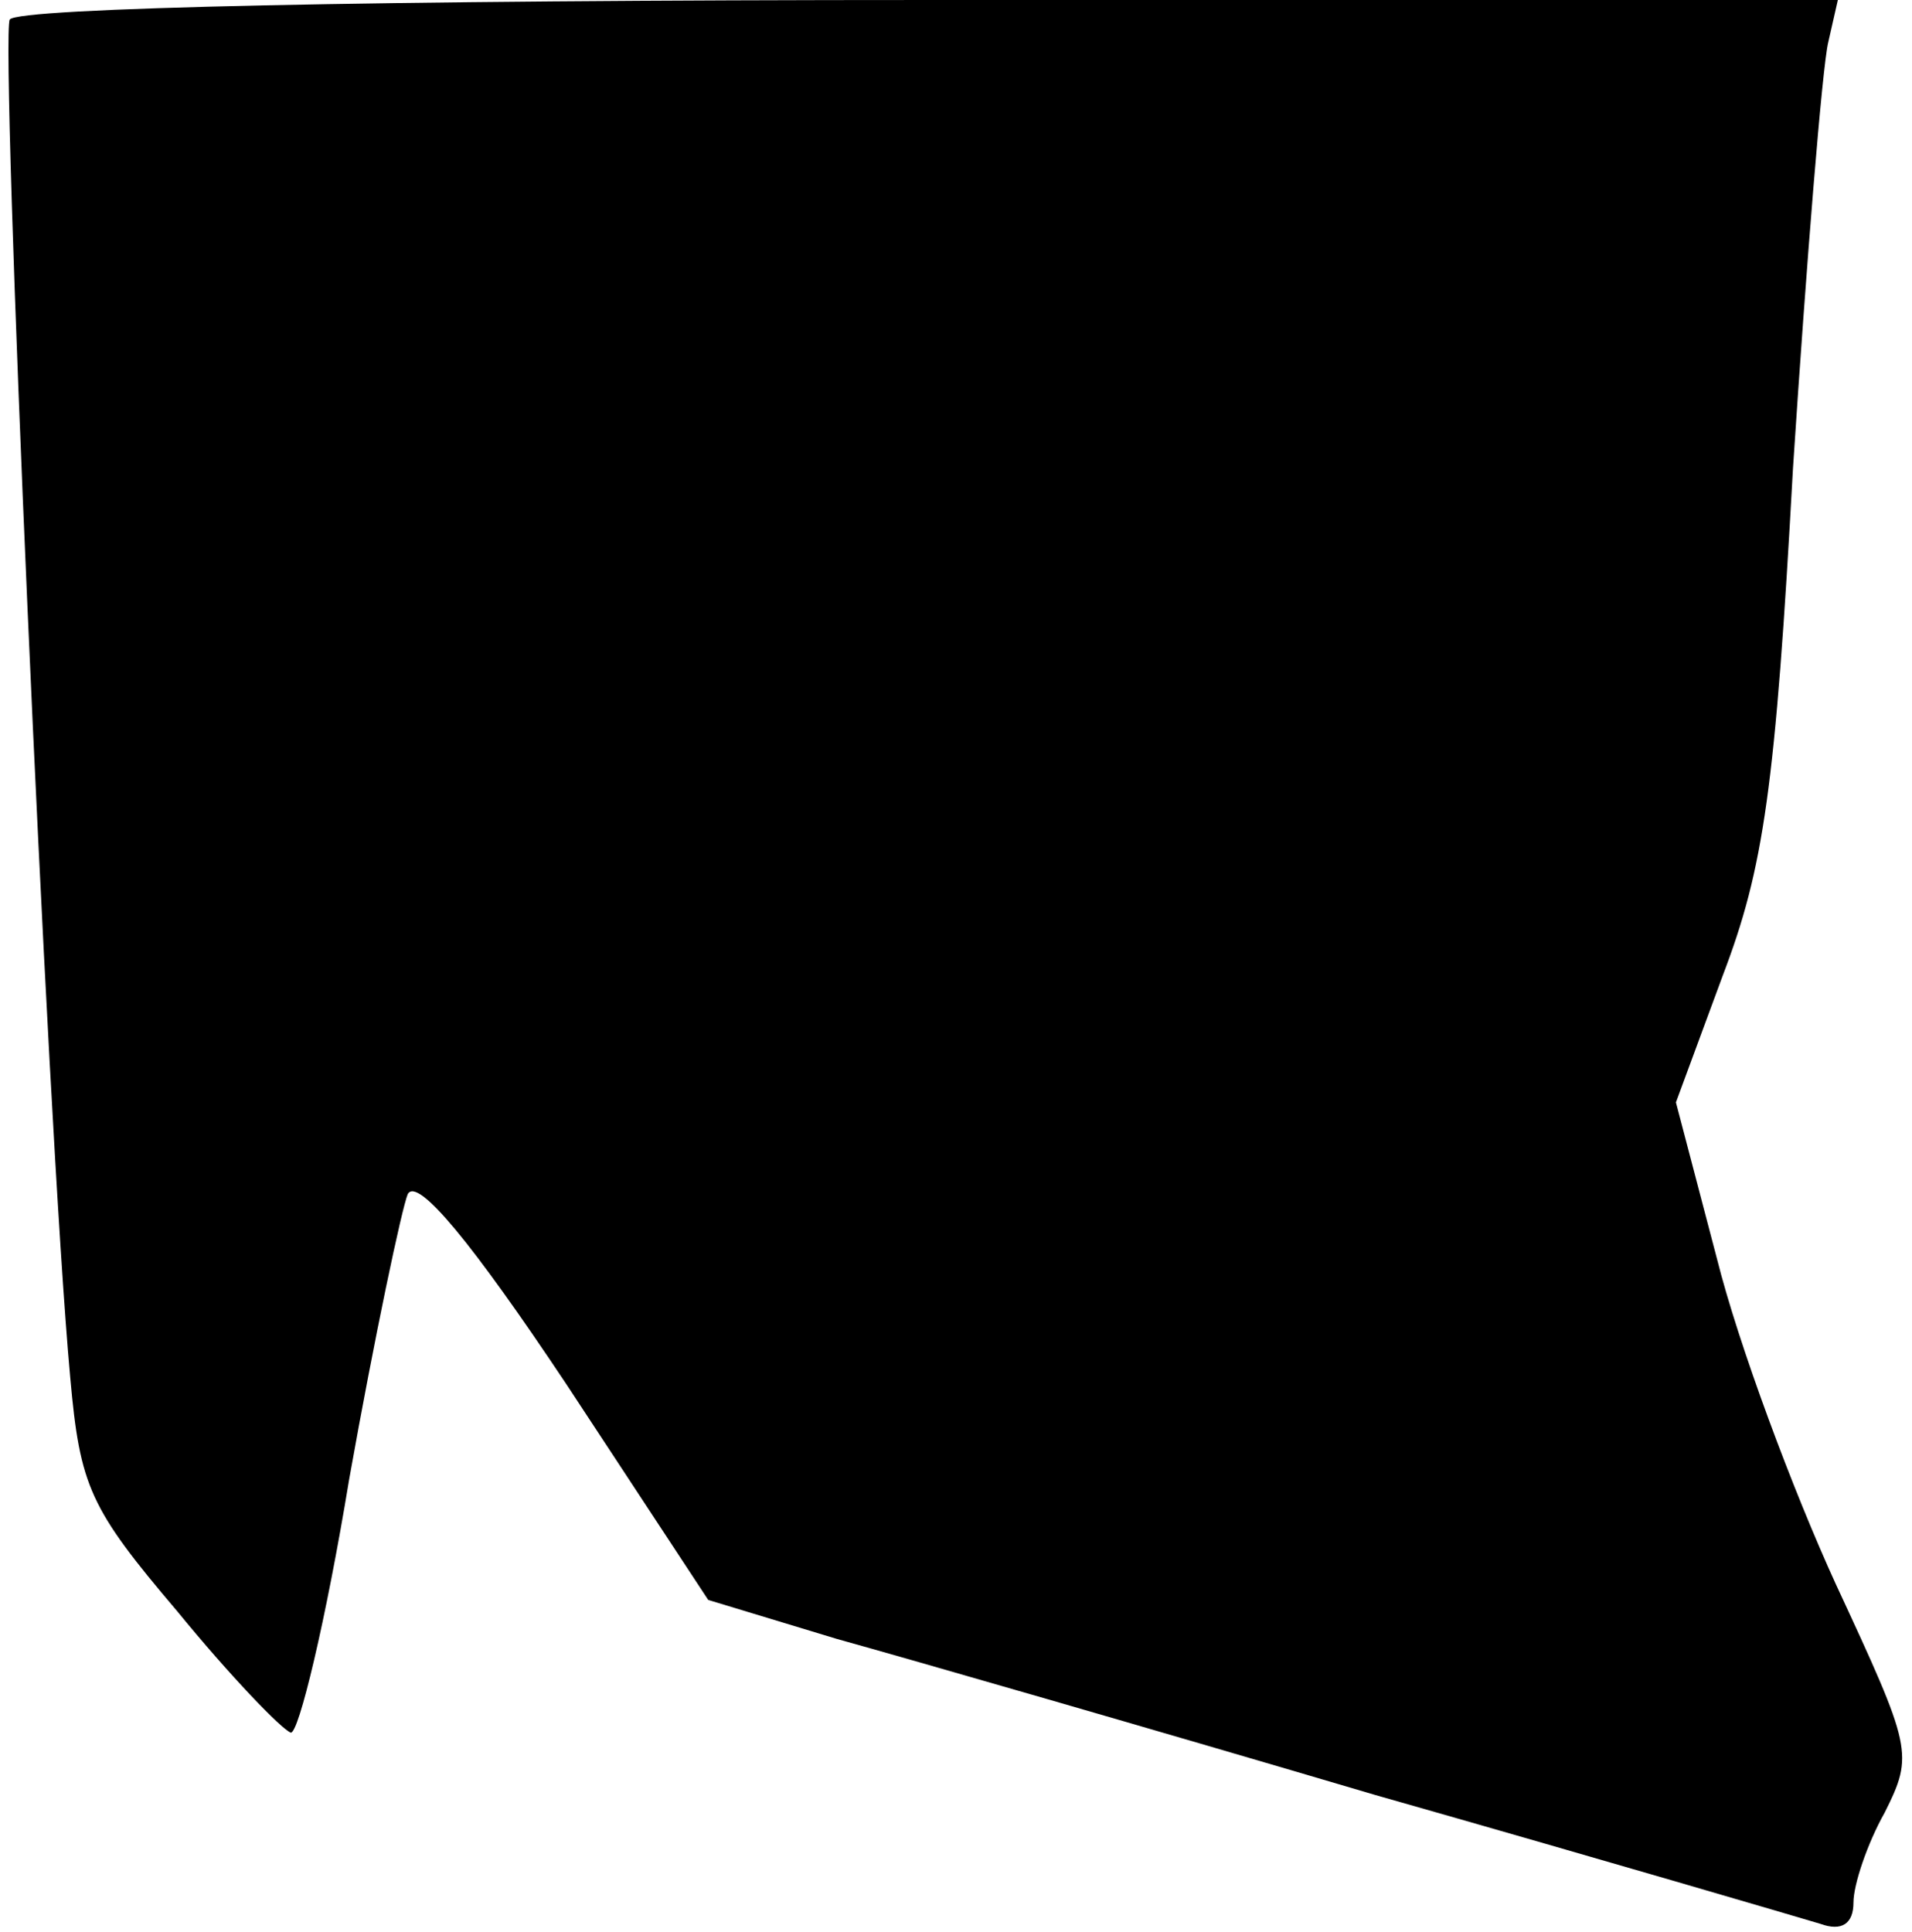 <?xml version="1.0" standalone="no"?>
<!DOCTYPE svg PUBLIC "-//W3C//DTD SVG 20010904//EN"
 "http://www.w3.org/TR/2001/REC-SVG-20010904/DTD/svg10.dtd">
<svg version="1.0" xmlns="http://www.w3.org/2000/svg"
 width="98pt" height="99pt" viewBox="0 0 98 99"
 preserveAspectRatio="xMidYMid meet">
<g transform="translate(0,99) scale(0.1,-0.1)"
fill="#000000" stroke="none">
<path fill="#000000" stroke="none" d="M5 980 c-5 -9 19 -565 31 -696 5 -56
10 -67 55 -120 27 -33 53 -60 58 -62 4 -1 18 57 30 130 13 73 27 139 30 146 5
9 33 -25 81 -97 l73 -111 66 -20 c36 -10 161 -46 276 -80 116 -33 218 -63 228
-66 11 -4 17 0 17 11 0 9 7 30 16 46 15 30 14 33 -25 117 -22 48 -50 123 -61
167 l-21 80 24 65 c21 55 27 96 36 260 7 107 15 205 18 218 l5 22 -465 0
c-286 0 -468 -4 -472 -10z"/>
</g>
</svg>
